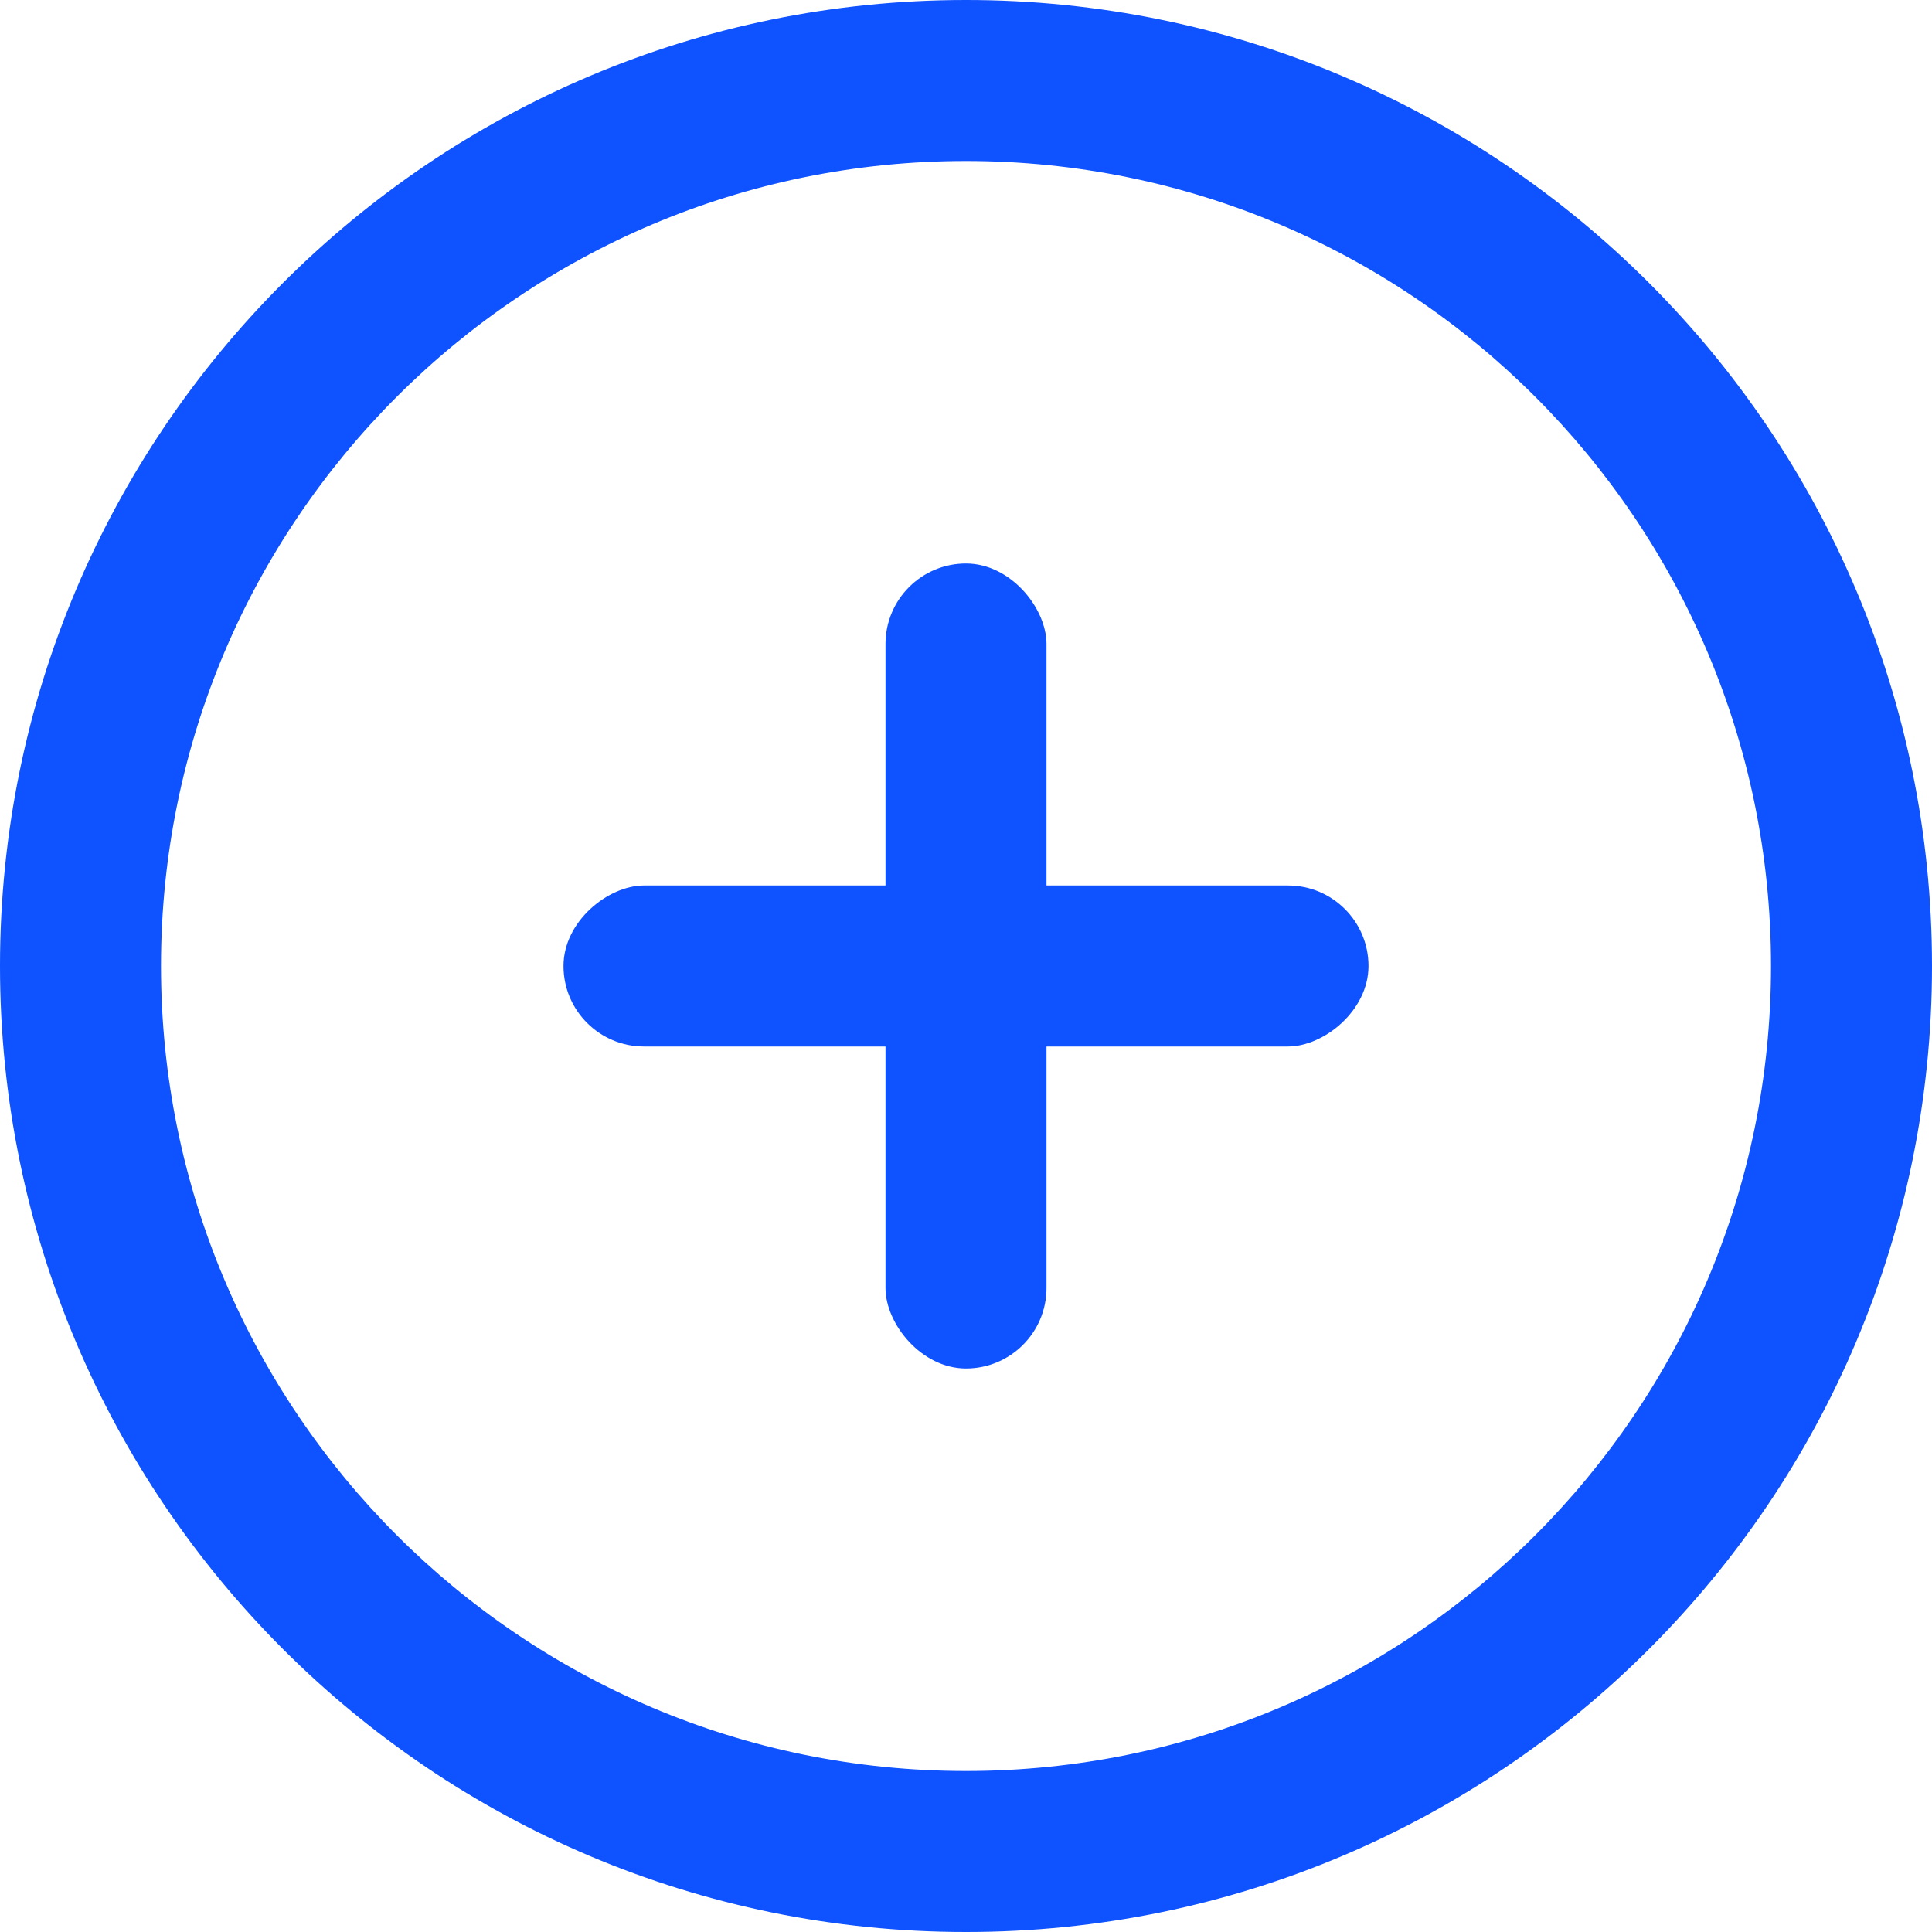 <svg width="24" height="24" viewBox="0 0 24 24" fill="none" xmlns="http://www.w3.org/2000/svg">
<path fill-rule="evenodd" clip-rule="evenodd" d="M12 2C6.477 2 2 6.477 2 12C2 17.523 6.477 22 12 22C17.523 22 22 17.523 22 12C22 6.477 17.523 2 12 2ZM0 12C0 5.373 5.373 0 12 0C18.627 0 24 5.373 24 12C24 18.627 18.627 24 12 24C5.373 24 0 18.627 0 12Z" fill="#0F52FF"/>
<rect x="17" y="11" width="2" height="10" rx="1" transform="rotate(90 17 11)" fill="#0F52FF"/>
<rect x="13" y="17" width="2" height="10" rx="1" transform="rotate(-180 13 17)" fill="#0F52FF"/>
</svg>
